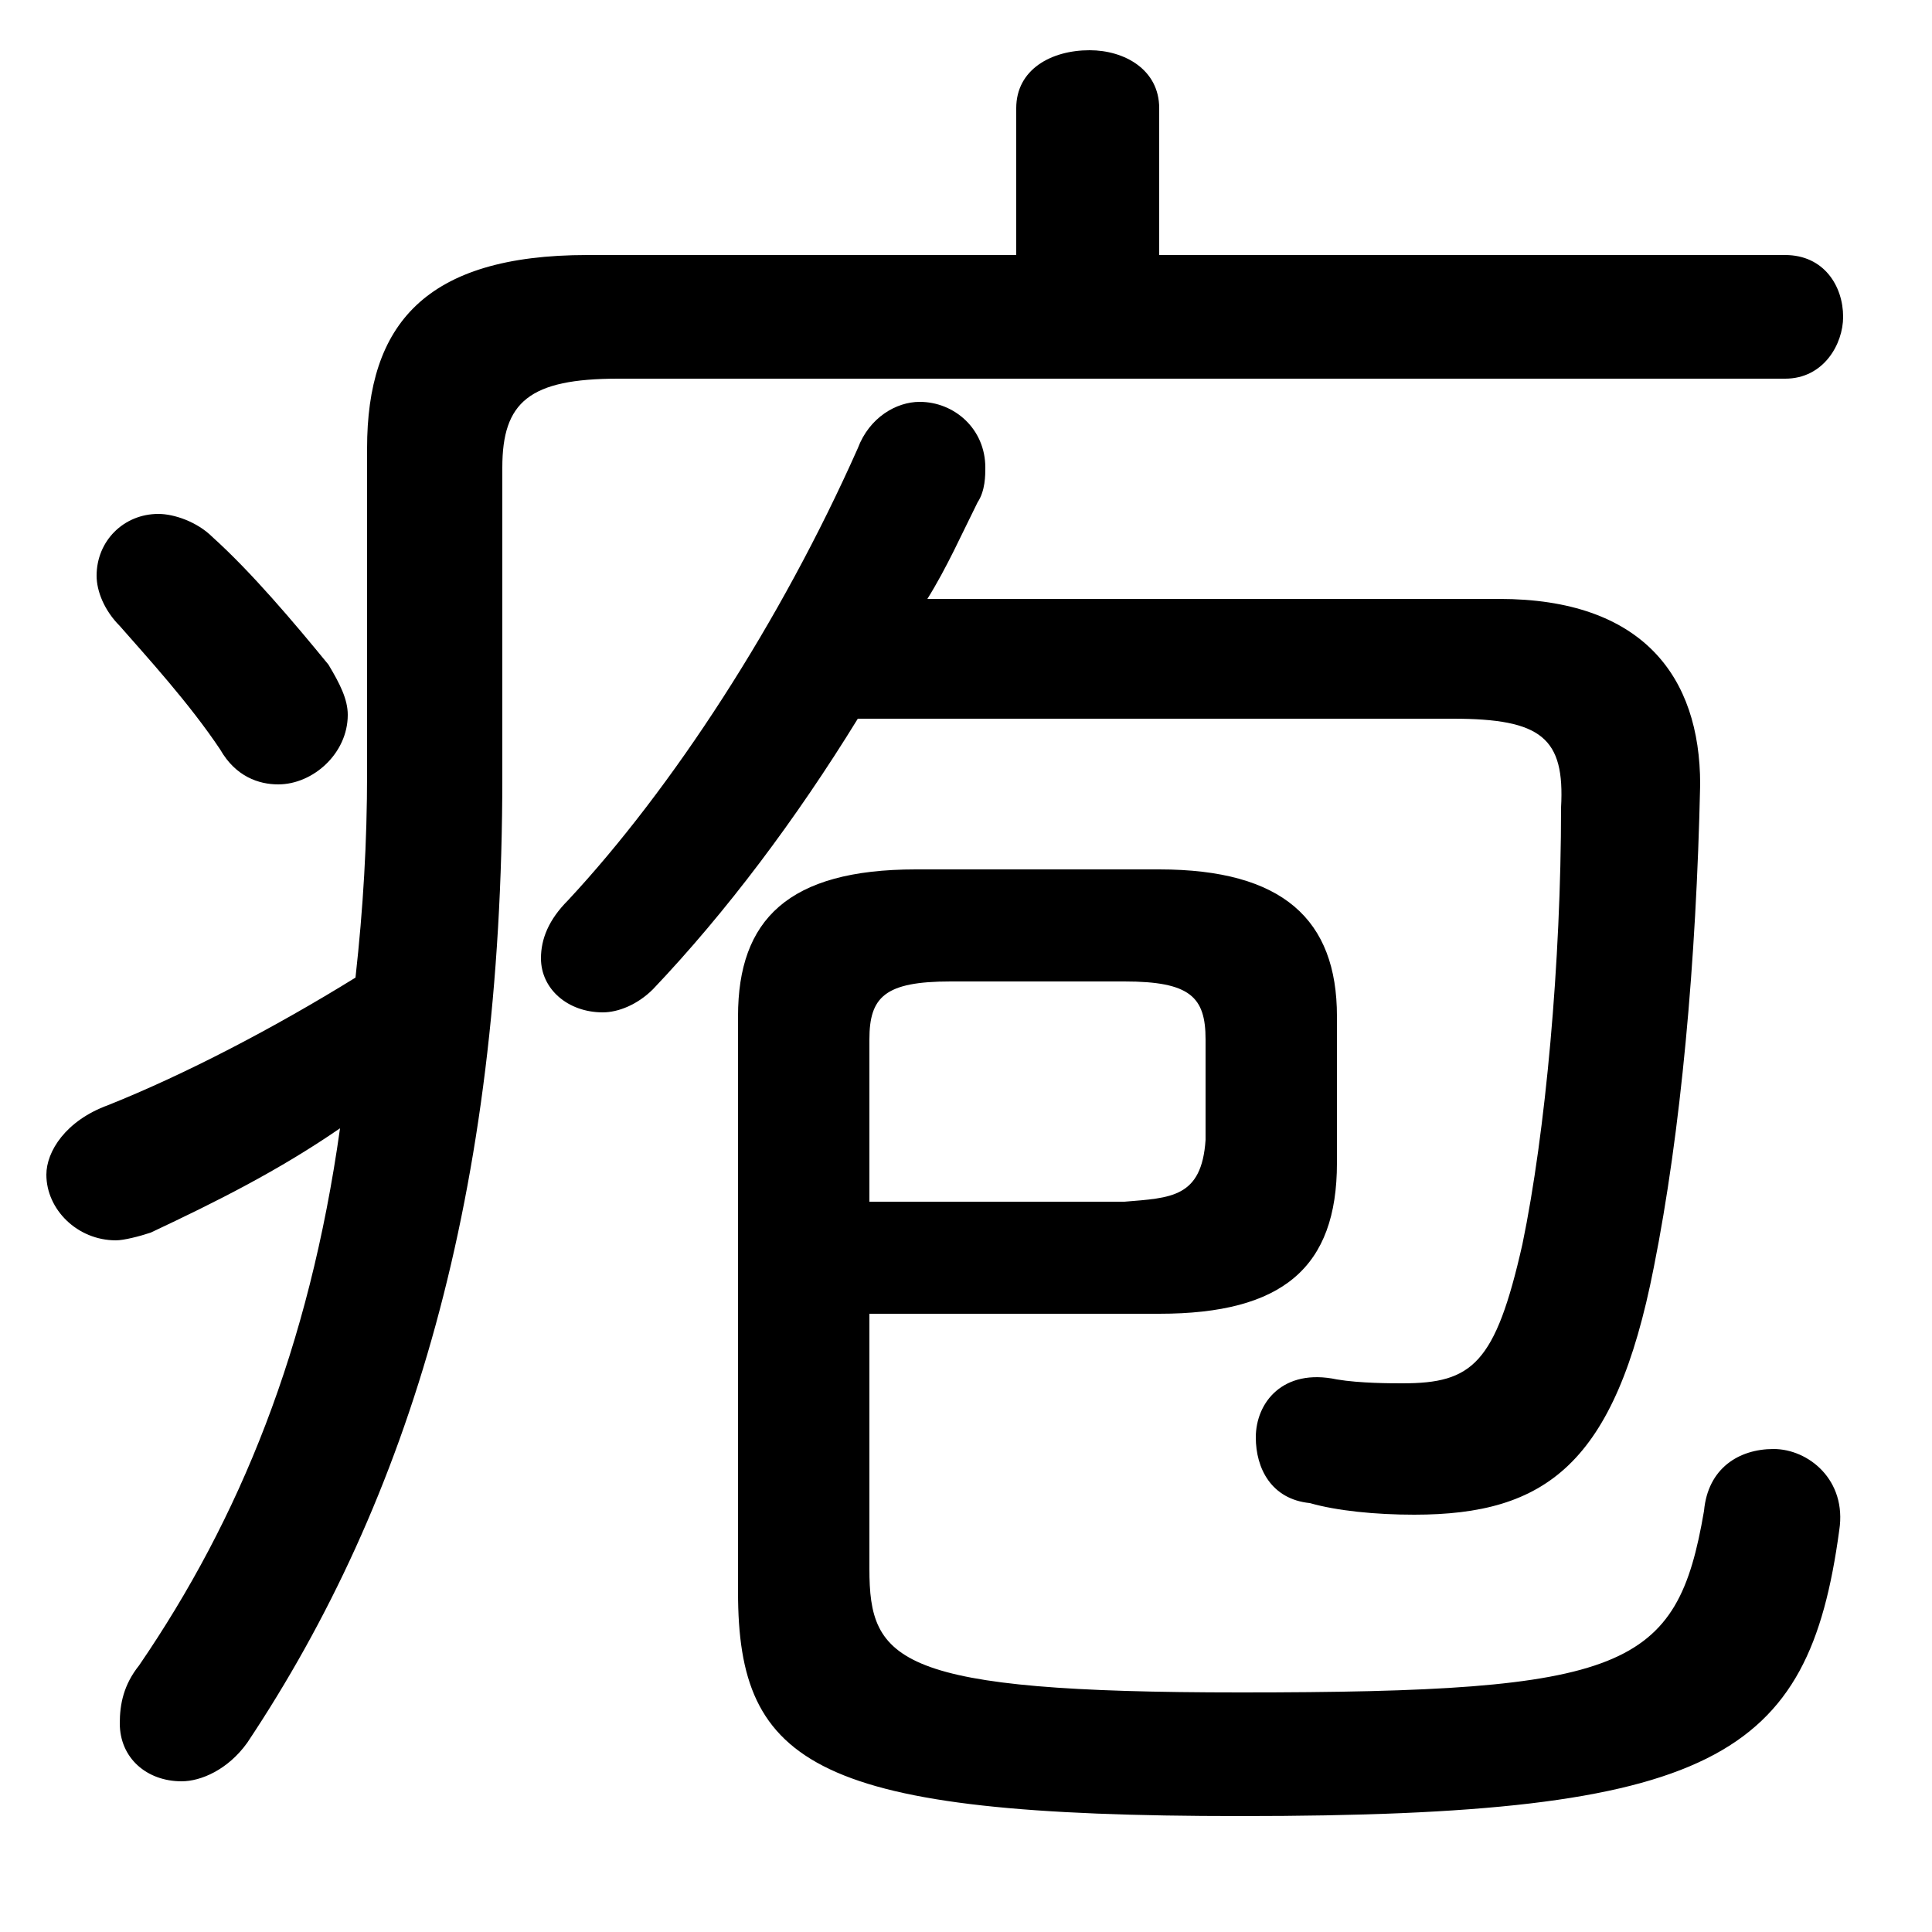 <svg xmlns="http://www.w3.org/2000/svg" viewBox="0 -44.0 50.0 50.0">
    <rect x="0" y="-44.0" width="50.0" height="50.0" fill="#808080" stroke="none"/>
    <g transform="scale(1, -1)">
        <!-- ボディの枠 -->
        <rect x="0" y="-6.0" width="50.0" height="50.0"
            stroke="white" fill="white"/>
        <!-- グリフ座標系の原点 -->
        <circle cx="0" cy="0" r="5" fill="white"/>
        <!-- グリフのアウトライン -->
        <g style="fill:black;stroke:#000000;stroke-width:0;stroke-linecap:round;stroke-linejoin:round;">
        <path d="M 22.5 10.0 L 30.0 10.0 C 33.2 10.0 34.6 11.2 34.6 13.9 L 34.6 17.7 C 34.6 20.2 33.2 21.5 30.0 21.5 L 23.7 21.5 C 20.4 21.5 19.1 20.2 19.1 17.7 L 19.1 2.8 C 19.1 -1.7 21.1 -3.0 32.1 -3.0 C 44.4 -3.0 46.8 -1.5 47.6 4.4 C 47.8 5.7 46.8 6.5 45.9 6.5 C 45.0 6.5 44.2 6.0 44.1 4.9 C 43.4 0.8 42.1 0.2 32.1 0.2 C 23.2 0.2 22.5 1.0 22.5 3.4 Z M 22.5 12.9 L 22.5 17.1 C 22.5 18.2 22.9 18.6 24.6 18.6 L 29.1 18.6 C 30.8 18.6 31.2 18.2 31.2 17.1 L 31.2 14.5 C 31.1 13.0 30.3 13.0 29.1 12.9 Z M 13.0 31.9 C 13.0 33.6 13.7 34.2 16.0 34.2 L 46.2 34.2 C 47.2 34.2 47.7 35.1 47.7 35.8 C 47.7 36.6 47.2 37.4 46.2 37.4 L 30.0 37.4 L 30.0 41.2 C 30.0 42.2 29.1 42.7 28.2 42.7 C 27.2 42.7 26.3 42.2 26.3 41.2 L 26.3 37.4 L 15.2 37.4 C 11.0 37.4 9.5 35.6 9.5 32.4 L 9.5 24.0 C 9.5 22.2 9.4 20.5 9.2 18.7 C 7.1 17.4 4.8 16.2 2.8 15.4 C 1.7 15.0 1.2 14.2 1.2 13.6 C 1.2 12.7 2.0 11.9 3.0 11.9 C 3.2 11.9 3.6 12.0 3.9 12.1 C 5.6 12.9 7.2 13.7 8.8 14.8 C 8.0 9.1 6.2 4.7 3.6 0.9 C 3.2 0.4 3.1 -0.1 3.1 -0.6 C 3.1 -1.5 3.8 -2.1 4.7 -2.1 C 5.2 -2.1 5.9 -1.8 6.4 -1.1 C 10.6 5.2 13.0 13.1 13.0 23.9 Z M 37.6 25.4 C 39.9 25.4 40.5 24.9 40.4 23.1 C 40.4 19.1 40.0 14.7 39.4 11.8 C 38.7 8.7 38.1 8.2 36.3 8.2 C 36.0 8.2 35.2 8.2 34.6 8.3 C 33.2 8.6 32.5 7.7 32.5 6.8 C 32.5 6.0 32.9 5.2 33.9 5.1 C 34.6 4.9 35.6 4.8 36.6 4.8 C 40.0 4.8 41.8 6.1 42.8 11.2 C 43.5 14.7 43.9 19.1 44.0 23.7 C 44.0 26.5 42.5 28.5 38.8 28.5 L 24.0 28.5 C 24.5 29.3 24.9 30.2 25.3 31.0 C 25.5 31.3 25.5 31.7 25.5 31.9 C 25.5 32.9 24.7 33.6 23.8 33.6 C 23.2 33.6 22.5 33.2 22.2 32.4 C 20.2 27.9 17.4 23.6 14.7 20.7 C 14.2 20.2 14.0 19.7 14.0 19.2 C 14.0 18.4 14.7 17.8 15.6 17.8 C 16.0 17.8 16.5 18.0 16.9 18.4 C 18.8 20.4 20.6 22.8 22.2 25.4 Z M 5.5 30.1 C 5.1 30.5 4.5 30.7 4.1 30.7 C 3.2 30.7 2.5 30.0 2.5 29.1 C 2.5 28.7 2.7 28.2 3.1 27.8 C 3.8 27.0 4.9 25.8 5.7 24.6 C 6.1 23.9 6.7 23.7 7.2 23.7 C 8.1 23.7 9.0 24.5 9.0 25.5 C 9.0 25.9 8.8 26.3 8.5 26.8 C 7.6 27.9 6.5 29.2 5.5 30.1 Z"/>
    </g>
    </g>
</svg>
